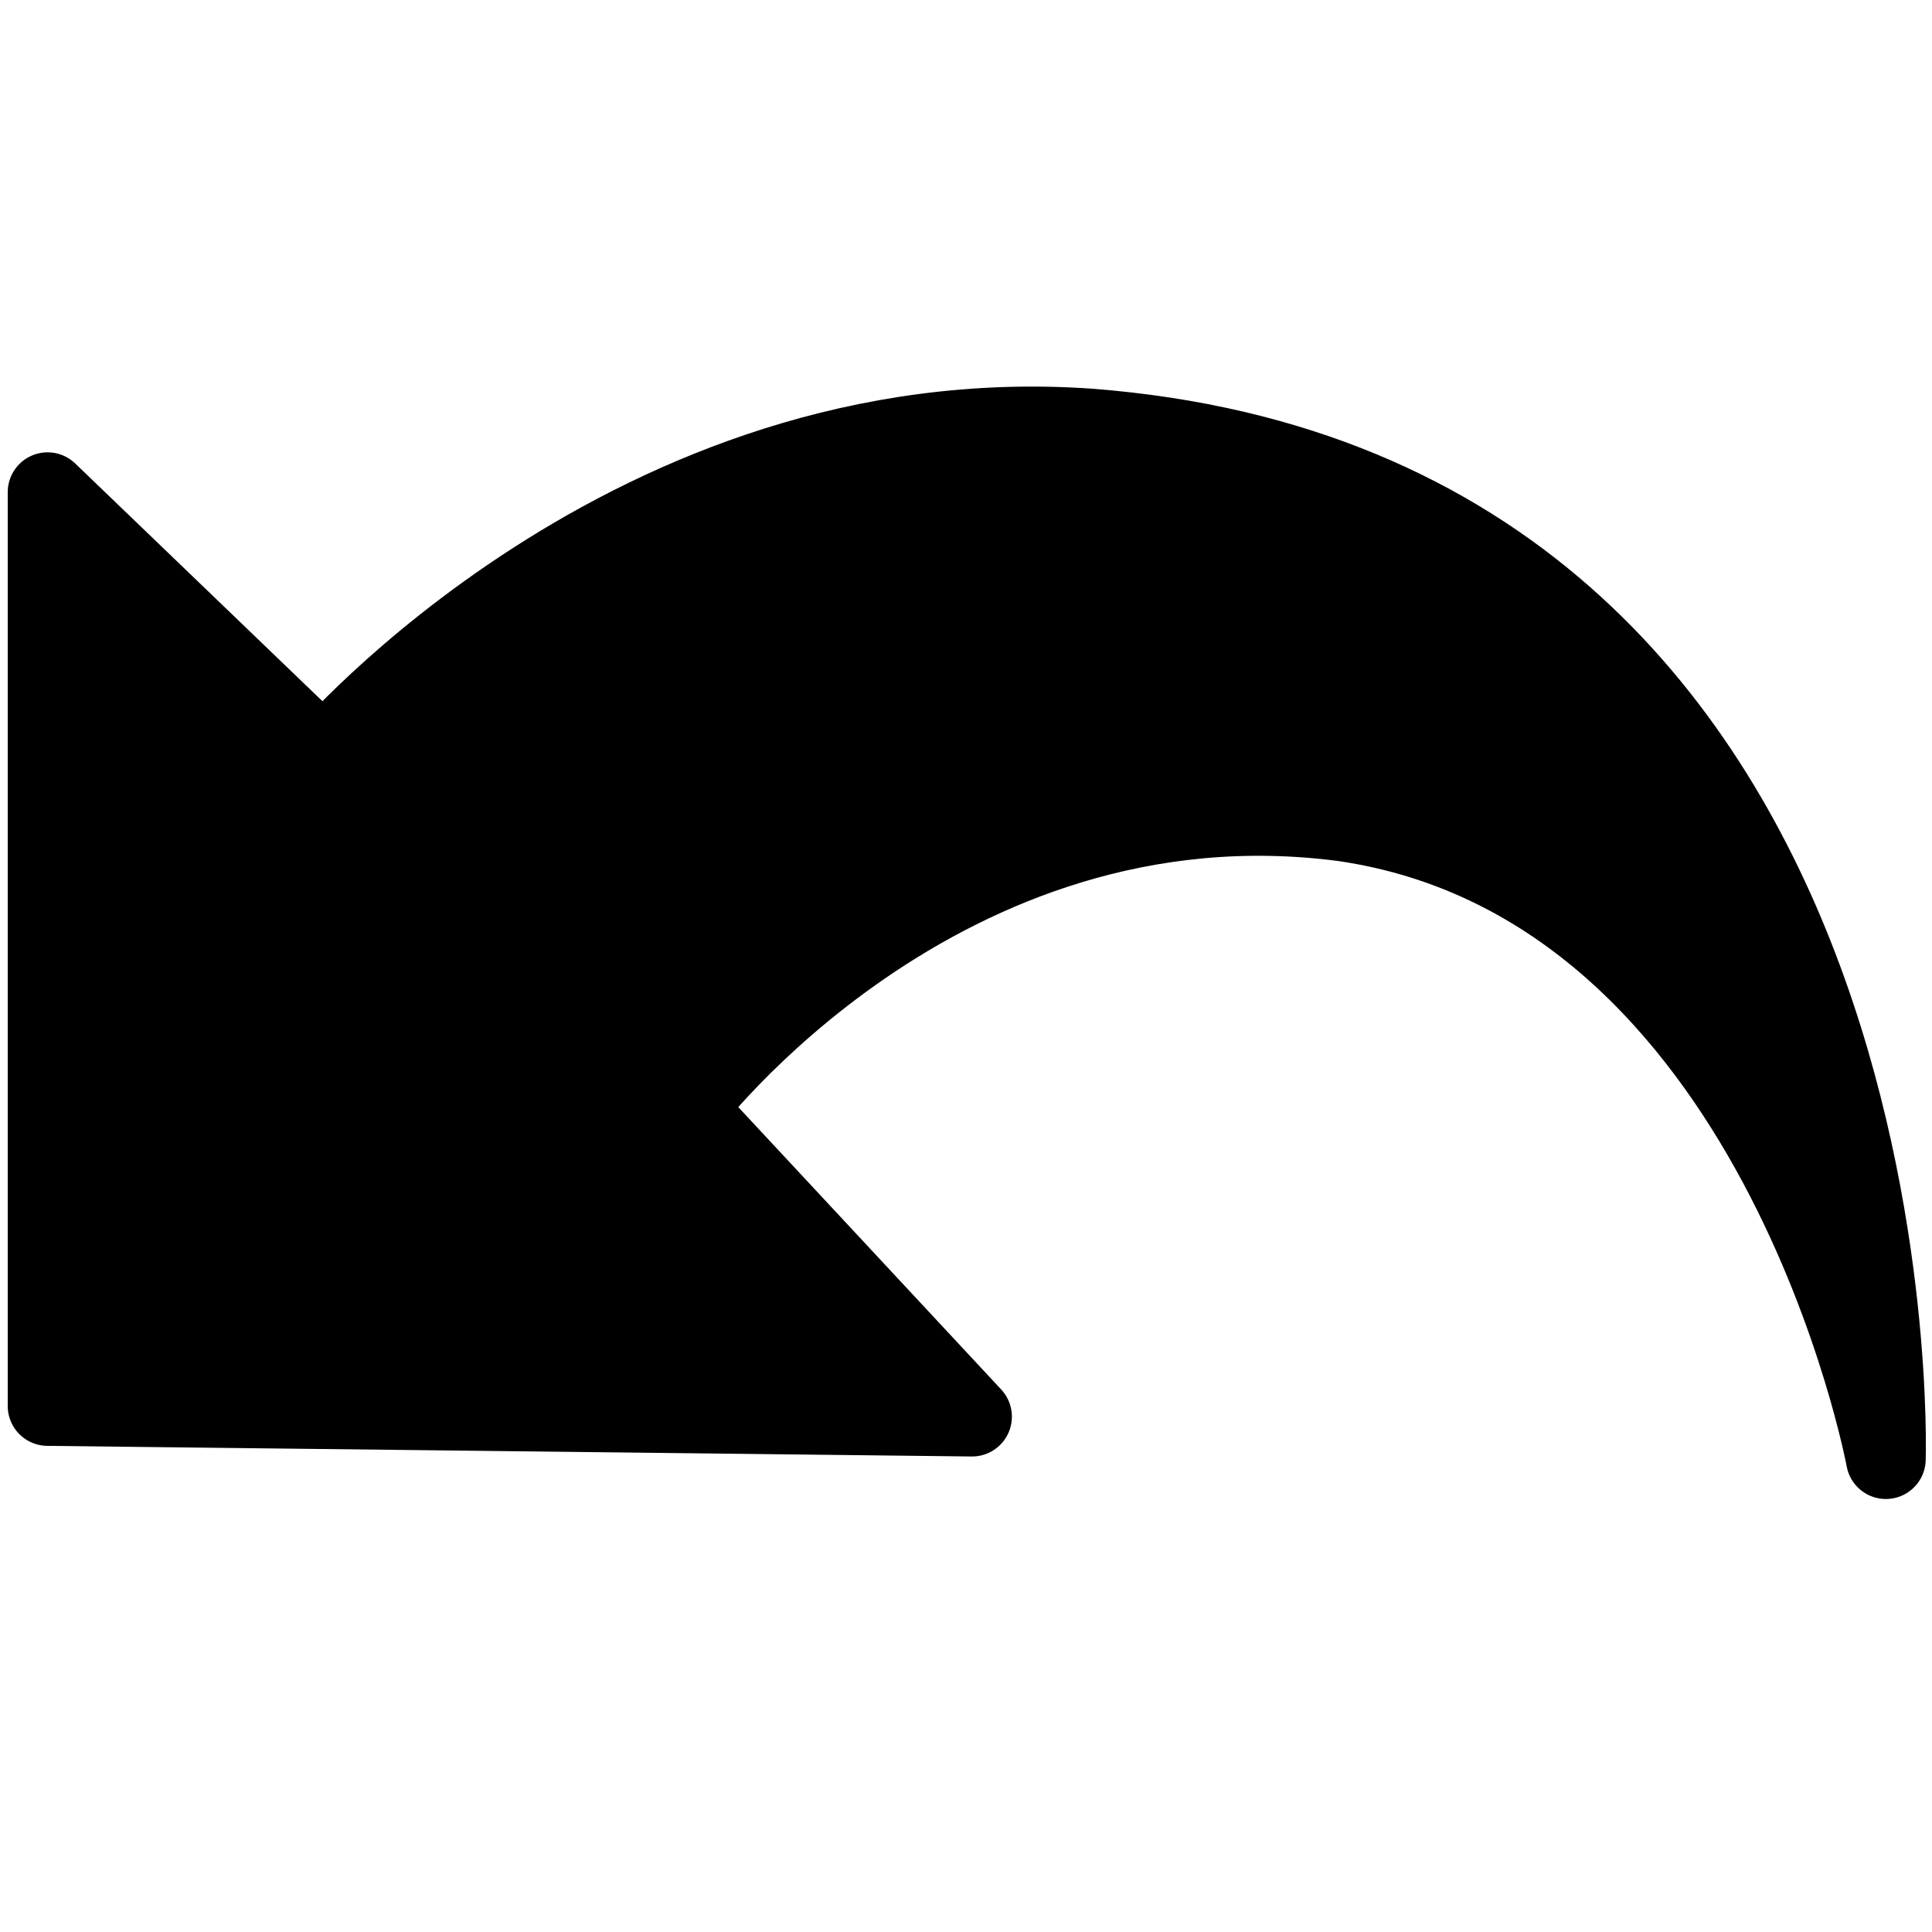 <?xml version="1.0" encoding="UTF-8" standalone="no"?>
<!-- Generator: Adobe Illustrator 19.2.0, SVG Export Plug-In . SVG Version: 6.00 Build 0)  -->

<svg
   xmlns:dc="http://purl.org/dc/elements/1.1/"
   xmlns:cc="http://creativecommons.org/ns#"
   xmlns:rdf="http://www.w3.org/1999/02/22-rdf-syntax-ns#"
   xmlns:svg="http://www.w3.org/2000/svg"
   xmlns="http://www.w3.org/2000/svg"
   xmlns:sodipodi="http://sodipodi.sourceforge.net/DTD/sodipodi-0.dtd"
   xmlns:inkscape="http://www.inkscape.org/namespaces/inkscape"
   version="1.1"
   id="Layer_1"
   x="0px"
   y="0px"
   viewBox="0 0 8 8"
   xml:space="preserve"
   inkscape:version="0.48.4 r9939"
   width="100%"
   height="100%"
   sodipodi:docname="undo.svg"><defs
     id="defs9" /><sodipodi:namedview
     pagecolor="#ffffff"
     bordercolor="#666666"
     borderopacity="1"
     objecttolerance="10"
     gridtolerance="10"
     guidetolerance="10"
     inkscape:pageopacity="0"
     inkscape:pageshadow="2"
     inkscape:window-width="1366"
     inkscape:window-height="719"
     id="namedview7"
     showgrid="false"
     inkscape:zoom="66.625"
     inkscape:cx="4"
     inkscape:cy="4"
     inkscape:window-x="0"
     inkscape:window-y="0"
     inkscape:window-maximized="1"
     inkscape:current-layer="Layer_1" /><style
     type="text/css"
     id="style3">
	.st0{stroke:#000000;stroke-width:0.75;stroke-linejoin:round;stroke-miterlimit:10;}
</style><path
     class="st0"
     d="m 0.197,2.038 v 3.784 l 3.828,0.044 -1.188,-1.276 c 0,0 1.056,-1.408 2.728,-1.188 1.804,0.264 2.244,2.64 2.244,2.64 0,0 0.132,-4.004 -3.3,-4.268 -1.892,-0.132 -3.168,1.364 -3.168,1.364 l -1.144,-1.1 z"
     id="path5"
     inkscape:connector-curvature="0"
     style="stroke:#000000;stroke-width:0.33;stroke-linejoin:round;stroke-miterlimit:10" /></svg>
